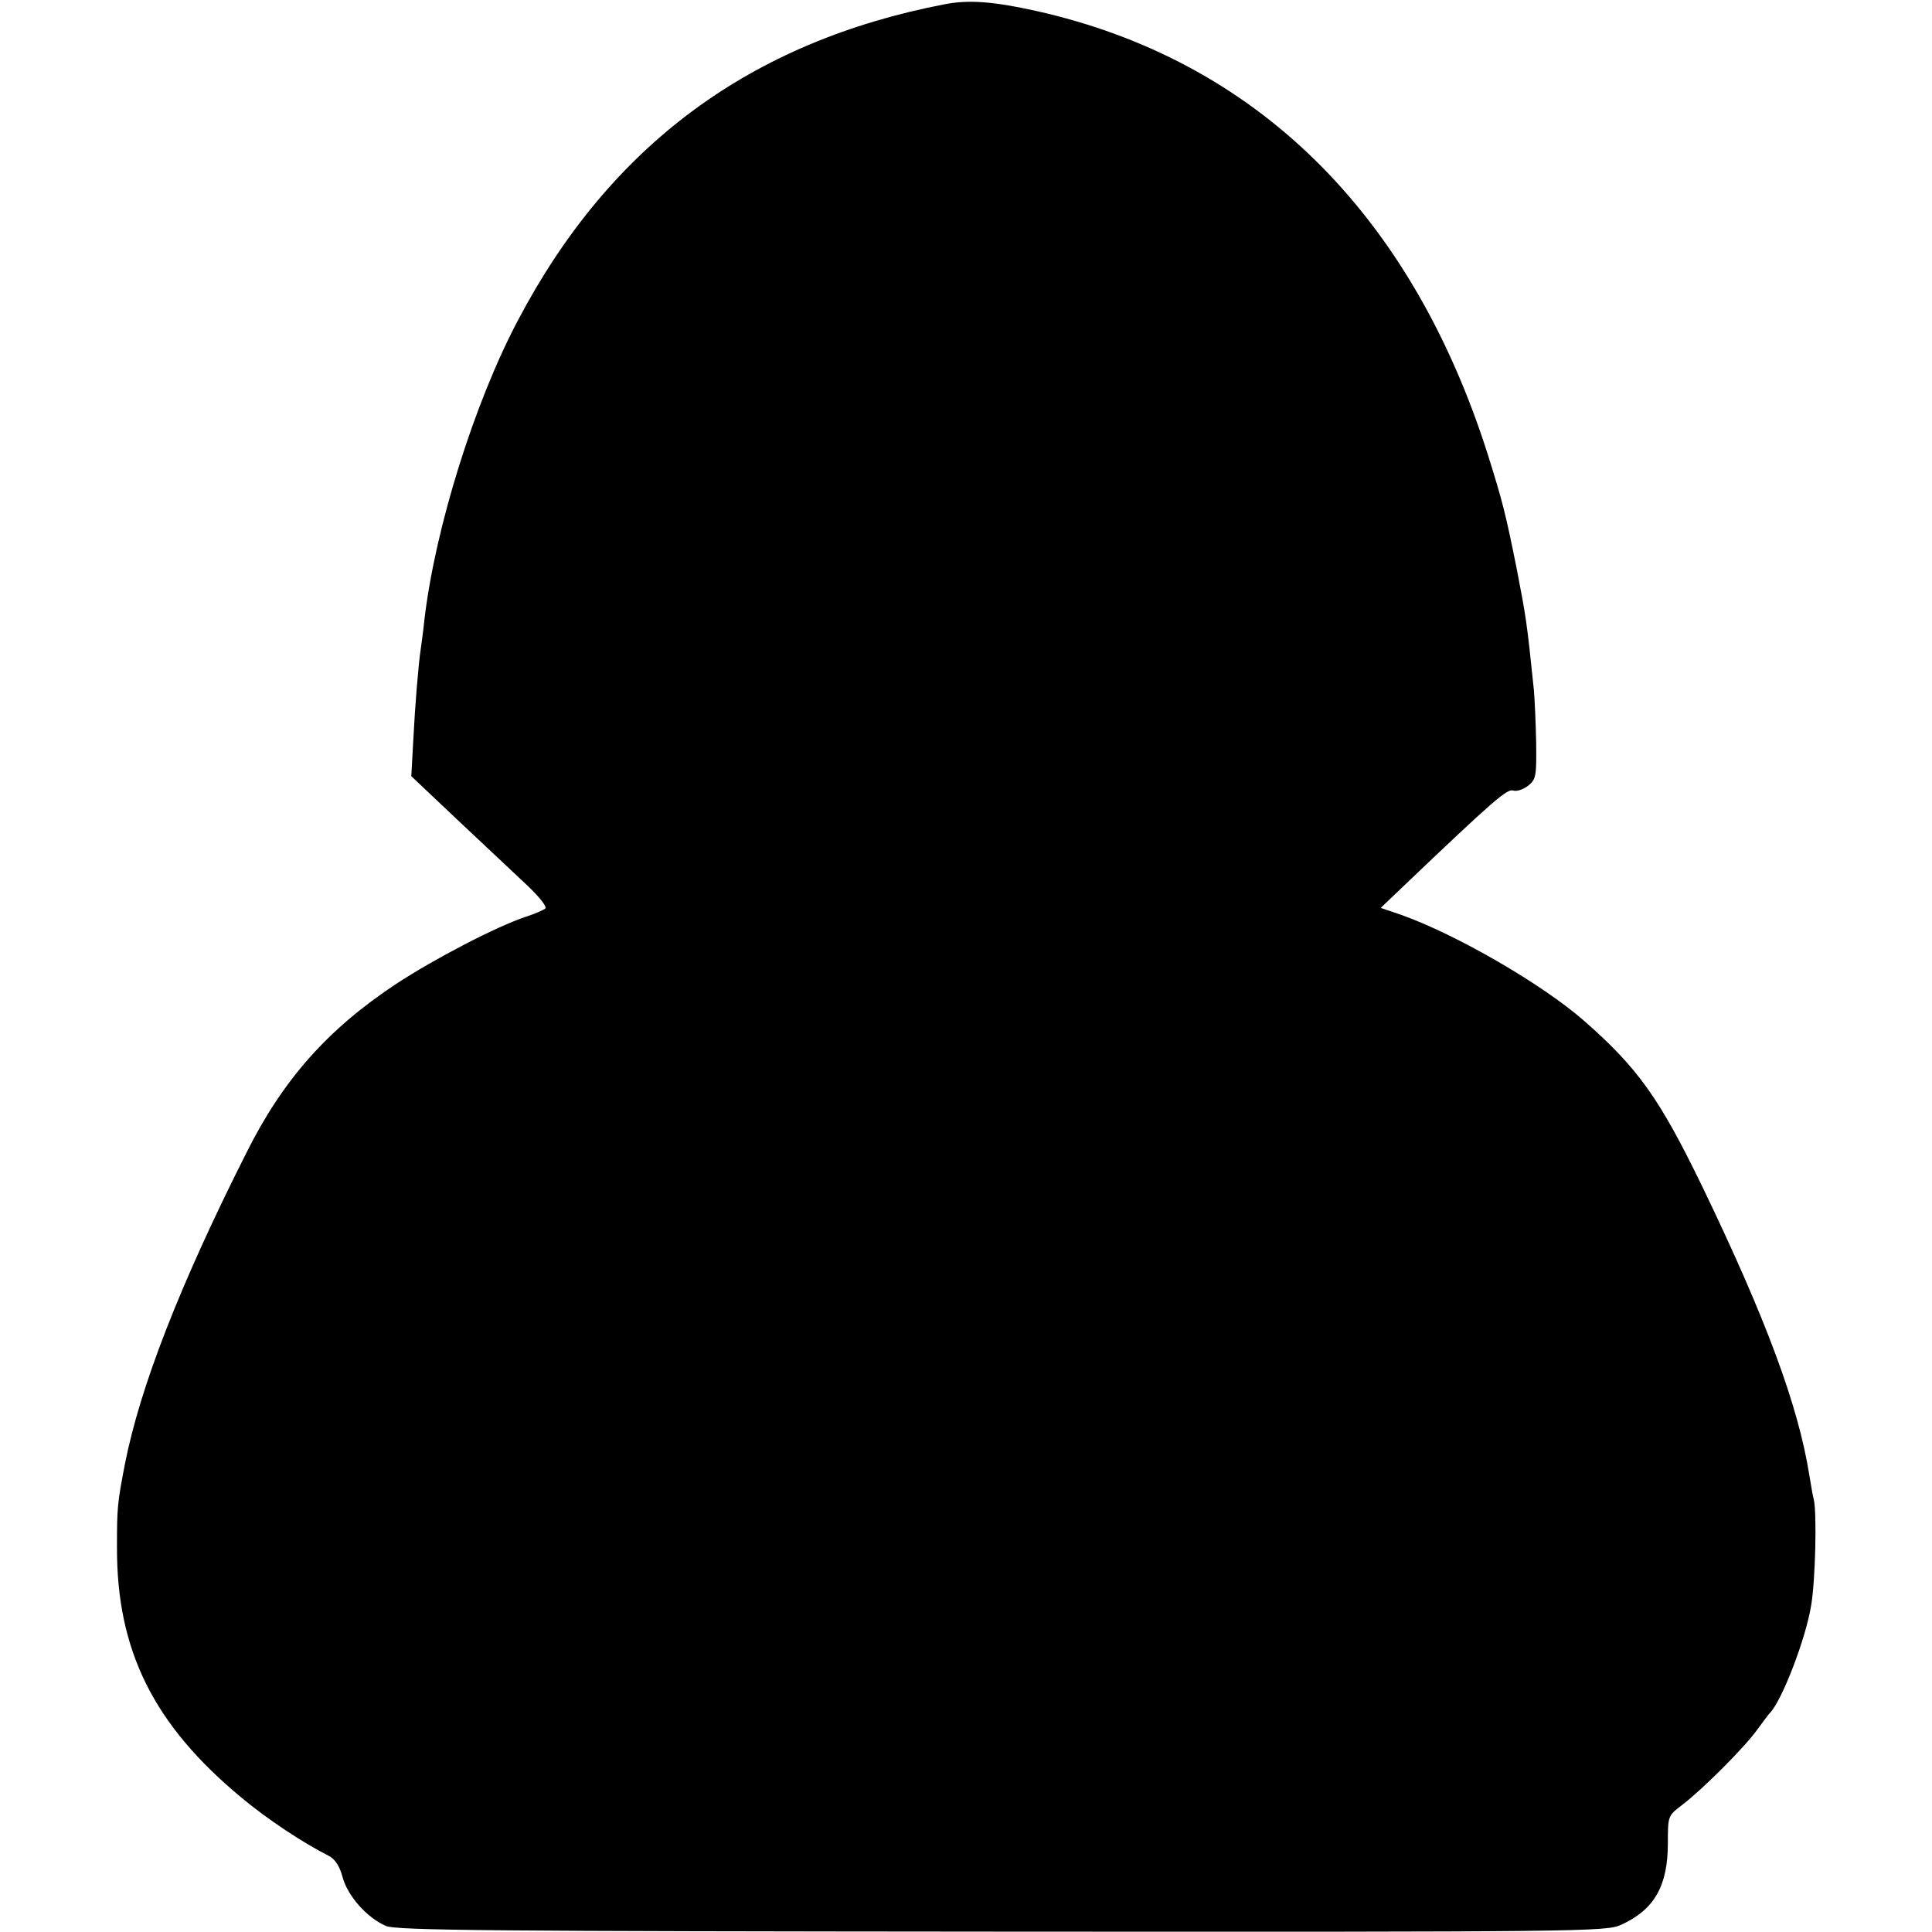 <?xml version="1.0" standalone="no"?>
<!DOCTYPE svg PUBLIC "-//W3C//DTD SVG 20010904//EN"
 "http://www.w3.org/TR/2001/REC-SVG-20010904/DTD/svg10.dtd">
<svg version="1.0" xmlns="http://www.w3.org/2000/svg"
 width="512pt" height="512pt" viewBox="0 0 512 512"
 preserveAspectRatio="xMidYMid meet">
<g transform="translate(0,512) scale(0.1,-0.1)"
fill="#000000" stroke="none">
<path d="M2505 5109 c-516 -99 -888 -373 -1133 -839 -115 -218 -218 -547 -247
-790 -3 -30 -8 -66 -10 -80 -6 -39 -15 -147 -20 -246 l-5 -91 128 -121 c70
-66 152 -143 182 -171 31 -30 50 -54 45 -59 -6 -4 -28 -14 -50 -21 -79 -26
-244 -112 -346 -179 -181 -120 -299 -253 -396 -447 -178 -353 -282 -622 -322
-825 -20 -104 -21 -115 -21 -220 -1 -274 97 -471 330 -664 68 -57 165 -121
231 -154 17 -9 29 -27 37 -57 13 -49 65 -108 115 -129 27 -12 287 -14 1632
-15 1538 -1 1602 0 1641 18 88 40 124 103 124 216 0 72 0 73 37 101 54 41 165
152 199 199 16 22 31 42 34 45 32 32 96 198 110 287 11 67 15 239 7 278 -3 11
-8 40 -12 65 -29 184 -115 416 -285 768 -112 231 -170 312 -310 435 -111 98
-341 231 -488 283 l-53 18 64 61 c237 226 271 255 287 250 10 -3 27 3 40 13
21 17 22 26 21 114 -1 52 -4 115 -6 139 -19 185 -21 194 -46 324 -29 144 -37
176 -76 300 -204 642 -616 1046 -1197 1176 -113 25 -178 30 -241 18z"/>
</g>
</svg>
